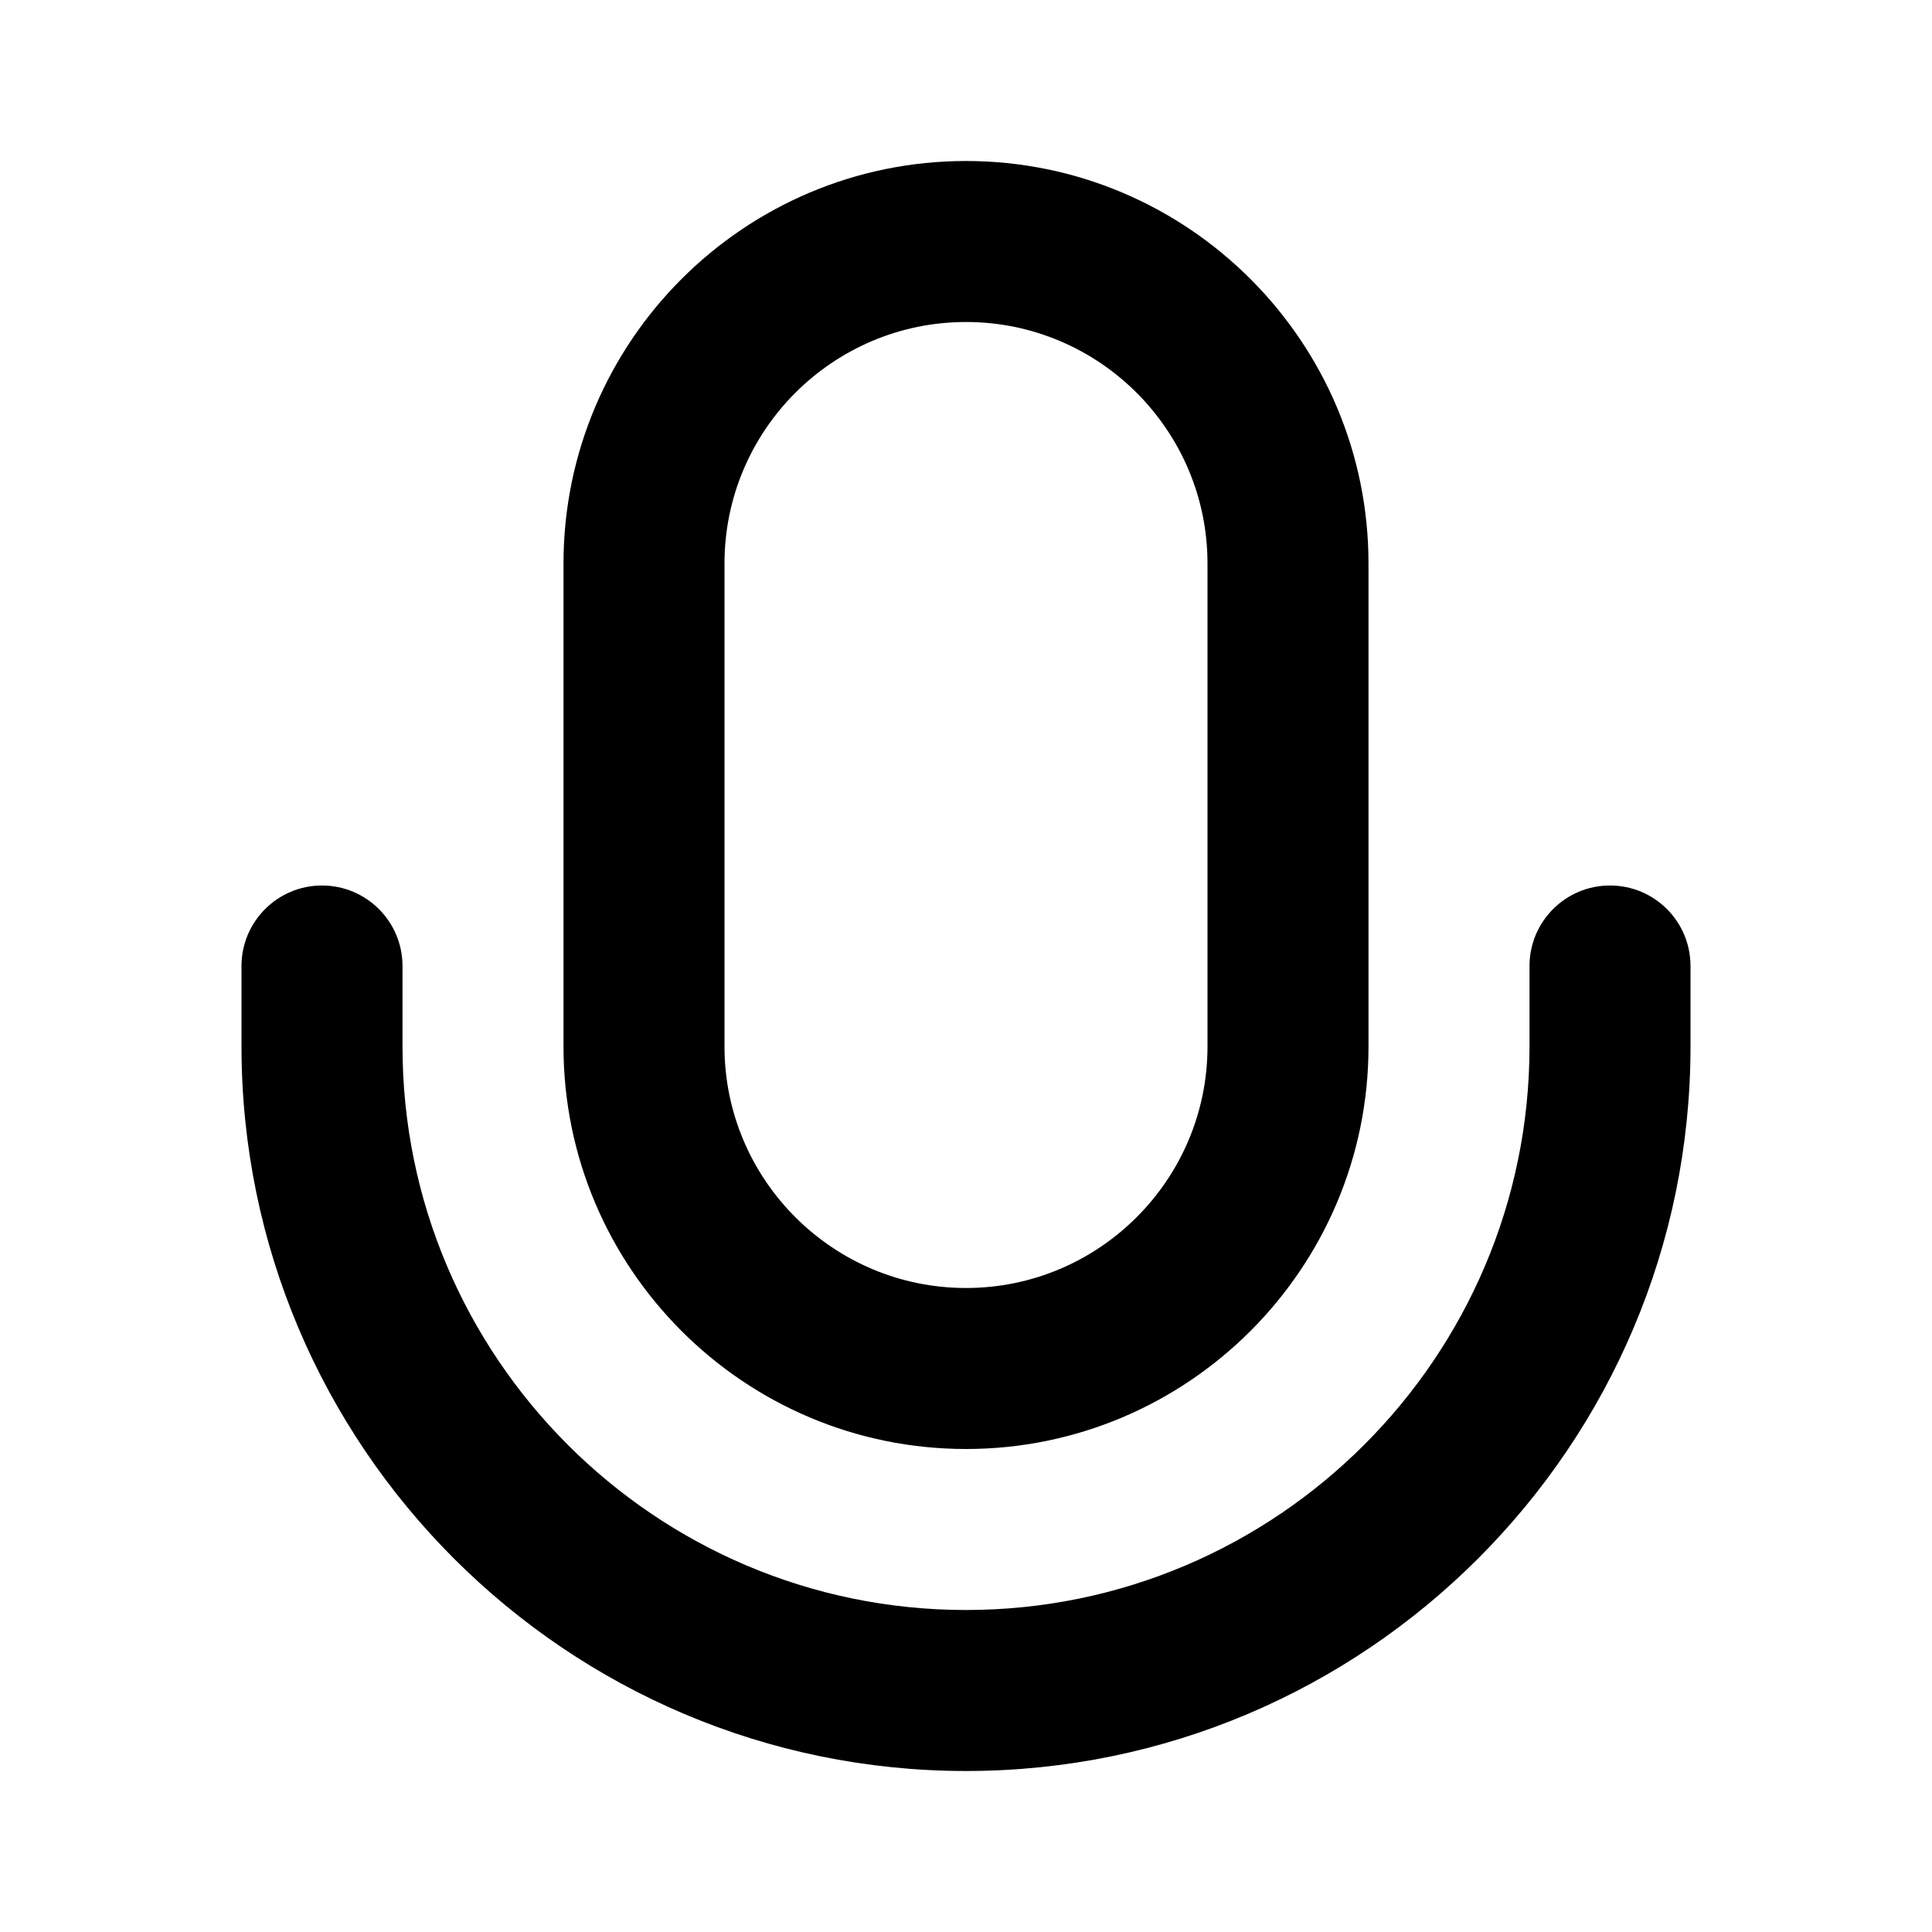 <?xml version="1.0" encoding="iso-8859-1"?>
<!-- Generator: Adobe Illustrator 27.4.0, SVG Export Plug-In . SVG Version: 6.00 Build 0)  -->
<svg version="1.1" id="Layer_1" xmlns="http://www.w3.org/2000/svg" xmlns:xlink="http://www.w3.org/1999/xlink" x="0px" y="0px"
	 viewBox="0 0 24 24" style="enable-background:new 0 0 24 24;" xml:space="preserve">
<g>
	<path d="M12,22c-4.962,0-9-4.037-9-9v-1c0-0.552,0.448-1,1-1s1,0.448,1,1v1c0,3.859,3.14,7,7,7c3.859,0,7-3.141,7-7v-1
		c0-0.552,0.447-1,1-1s1,0.448,1,1v1C21,17.963,16.963,22,12,22z M12,18c-2.757,0-5-2.243-5-5V7c0-2.757,2.243-5,5-5s5,2.243,5,5v6
		C17,15.757,14.757,18,12,18z M12,4c-1.654,0-3,1.346-3,3v6c0,1.654,1.346,3,3,3s3-1.346,3-3V7C15,5.346,13.654,4,12,4z"/>
</g>
</svg>
